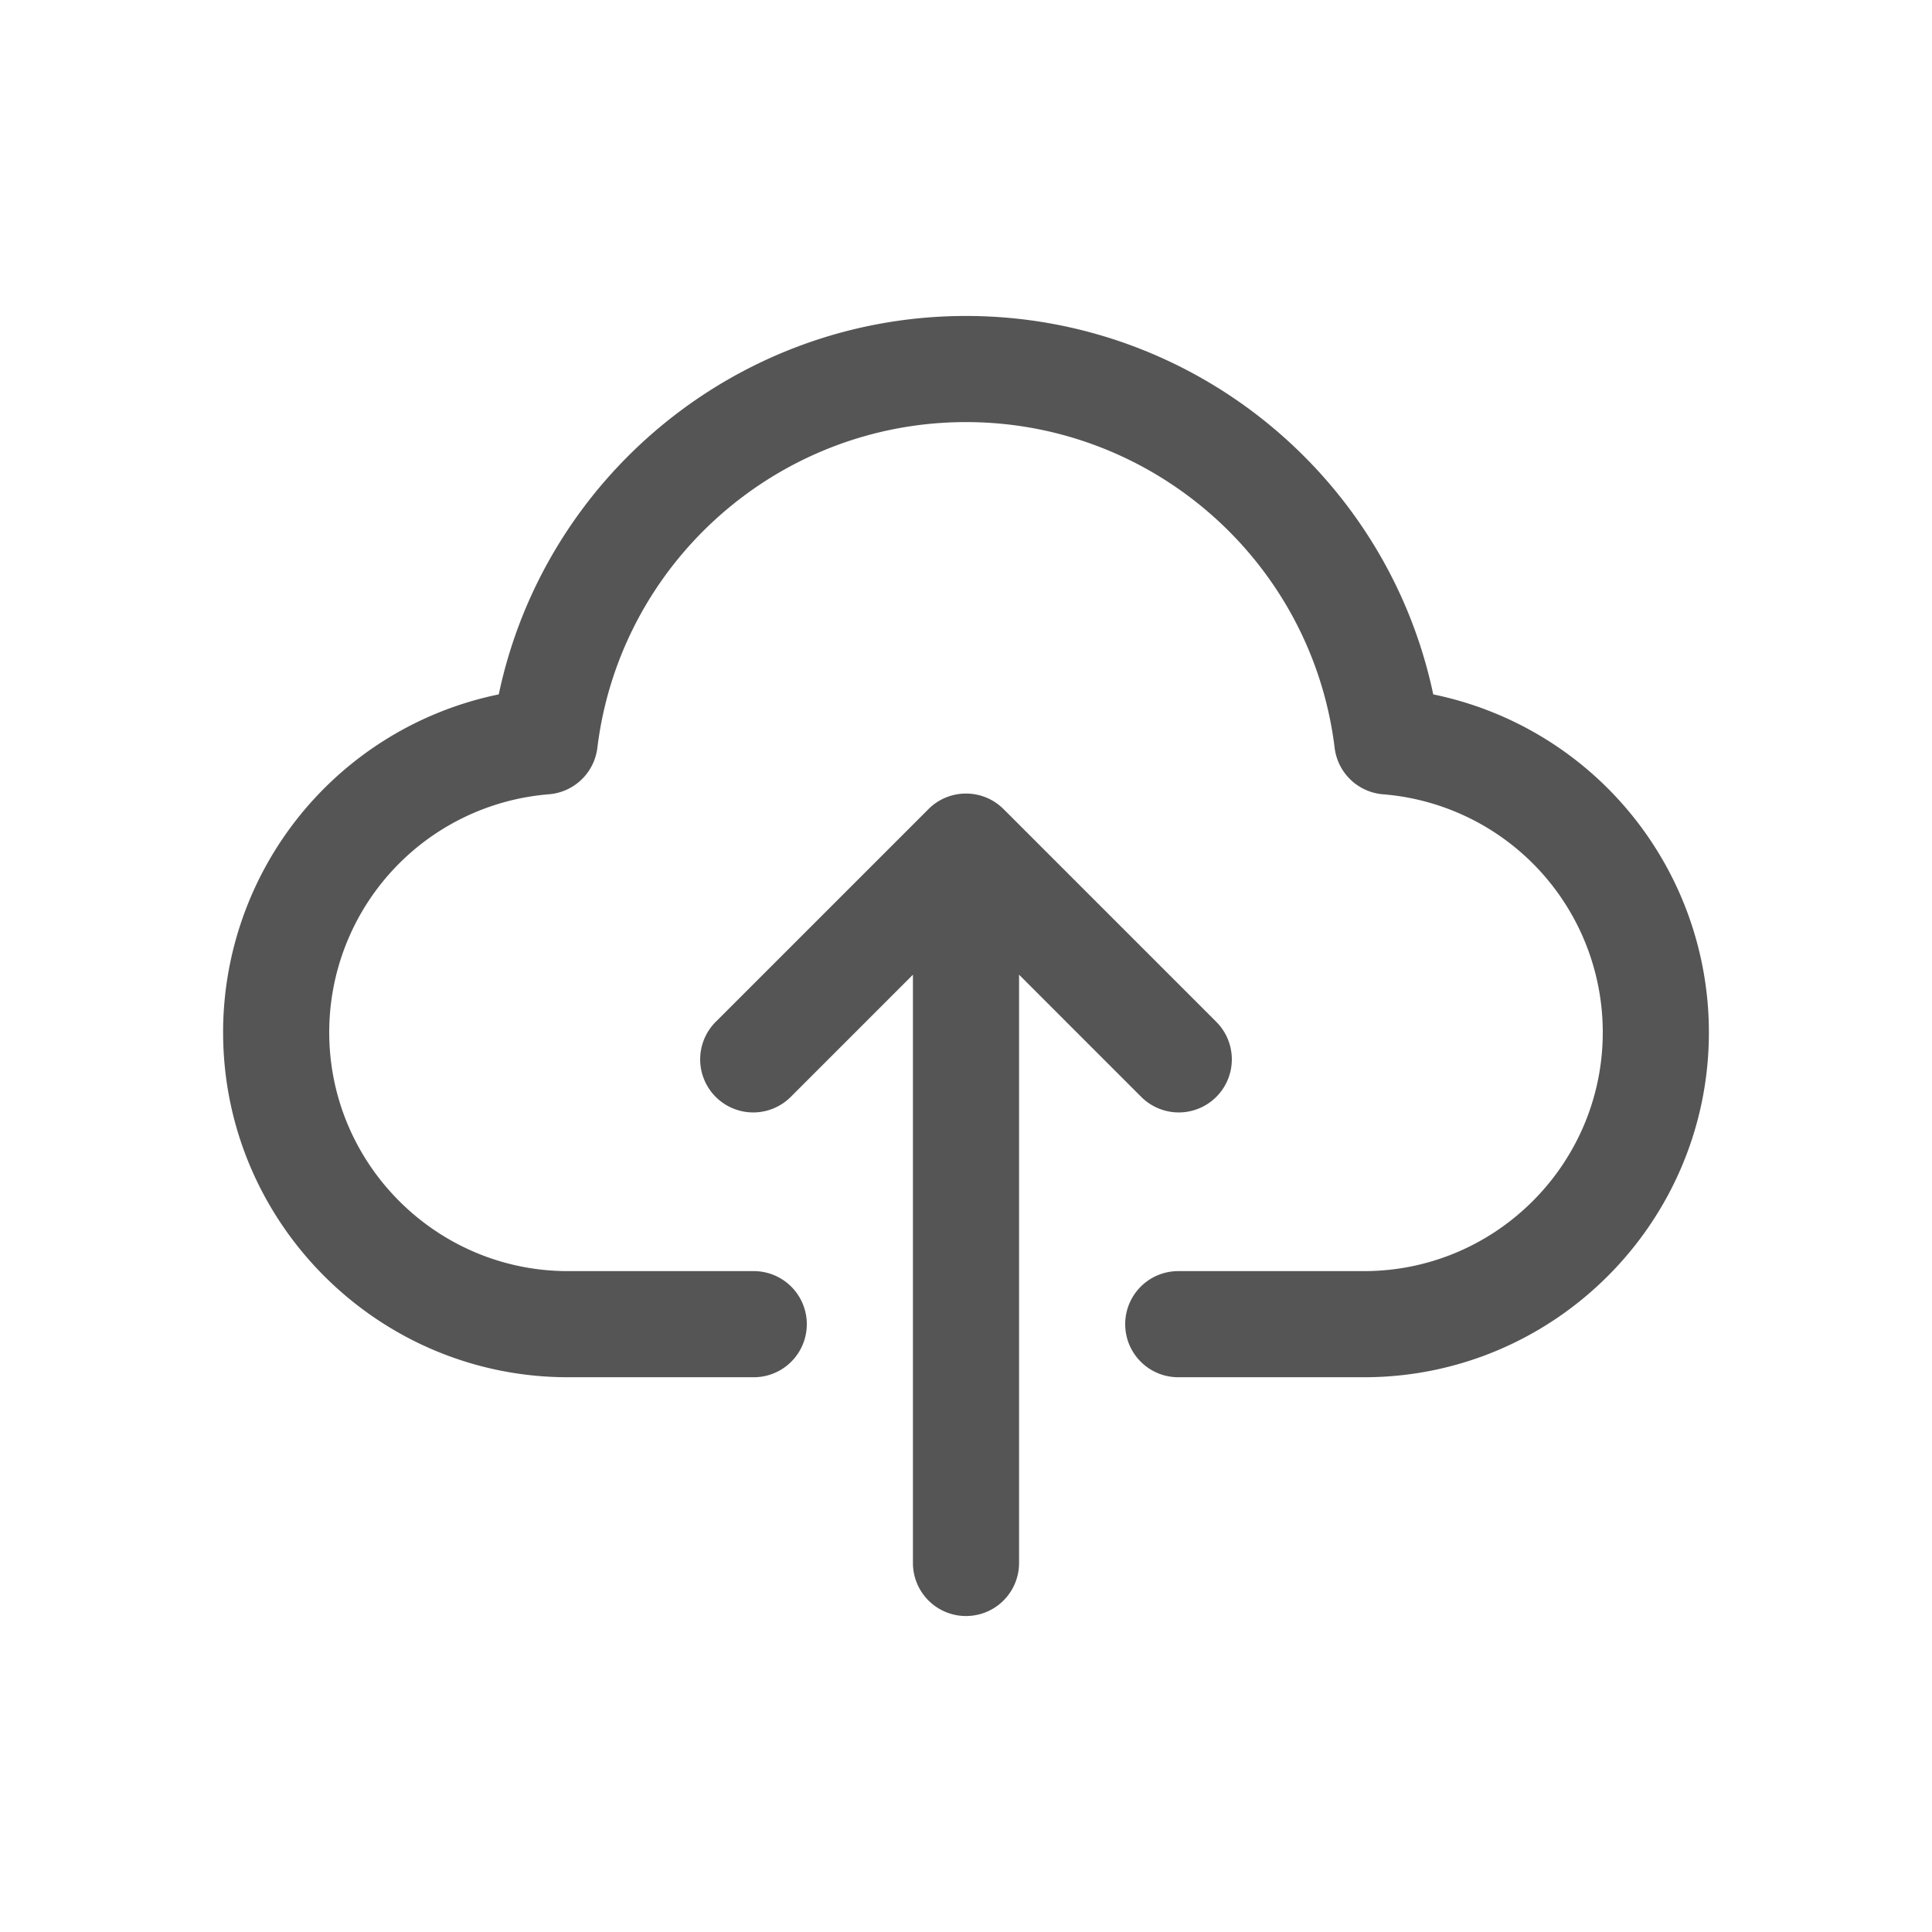 <?xml version="1.0" standalone="no"?><!DOCTYPE svg PUBLIC "-//W3C//DTD SVG 1.1//EN" "http://www.w3.org/Graphics/SVG/1.1/DTD/svg11.dtd"><svg t="1552053662499" class="icon" style="" viewBox="0 0 1024 1024" version="1.1" xmlns="http://www.w3.org/2000/svg" p-id="1234" xmlns:xlink="http://www.w3.org/1999/xlink" width="16" height="16"><defs><style type="text/css"></style></defs><path d="M644.39 541.329l-112.5-112.5a28.125 28.125 0 0 0-39.771 0l-112.5 112.5a28.125 28.125 0 1 0 39.771 39.771L483.875 516.614V828.406a28.125 28.125 0 0 0 56.25 0V516.614l64.485 64.485a28.125 28.125 0 1 0 39.771-39.771z" fill="#555555" p-id="1235"></path><path d="M722.938 729.969H624.5a28.125 28.125 0 0 1 0-56.25h98.438c69.785 0 126.562-56.777 126.562-126.562a126.562 126.562 0 0 0-116.411-126.158 28.125 28.125 0 0 1-25.699-24.609C695.34 297.951 611.316 223.719 512 223.719s-183.34 74.232-195.39 172.661a28.125 28.125 0 0 1-25.699 24.609A126.562 126.562 0 0 0 174.5 547.156c0 69.785 56.777 126.562 126.562 126.562h98.438a28.125 28.125 0 0 1 0 56.25H301.062c-100.802 0-182.812-82.011-182.812-182.812a182.883 182.883 0 0 1 146.101-179.112C288.758 252.283 391.59 167.469 512 167.469s223.242 84.814 247.649 200.575A182.883 182.883 0 0 1 905.75 547.156c0 100.802-82.011 182.812-182.812 182.812z" fill="#555555" p-id="1236"></path></svg>
